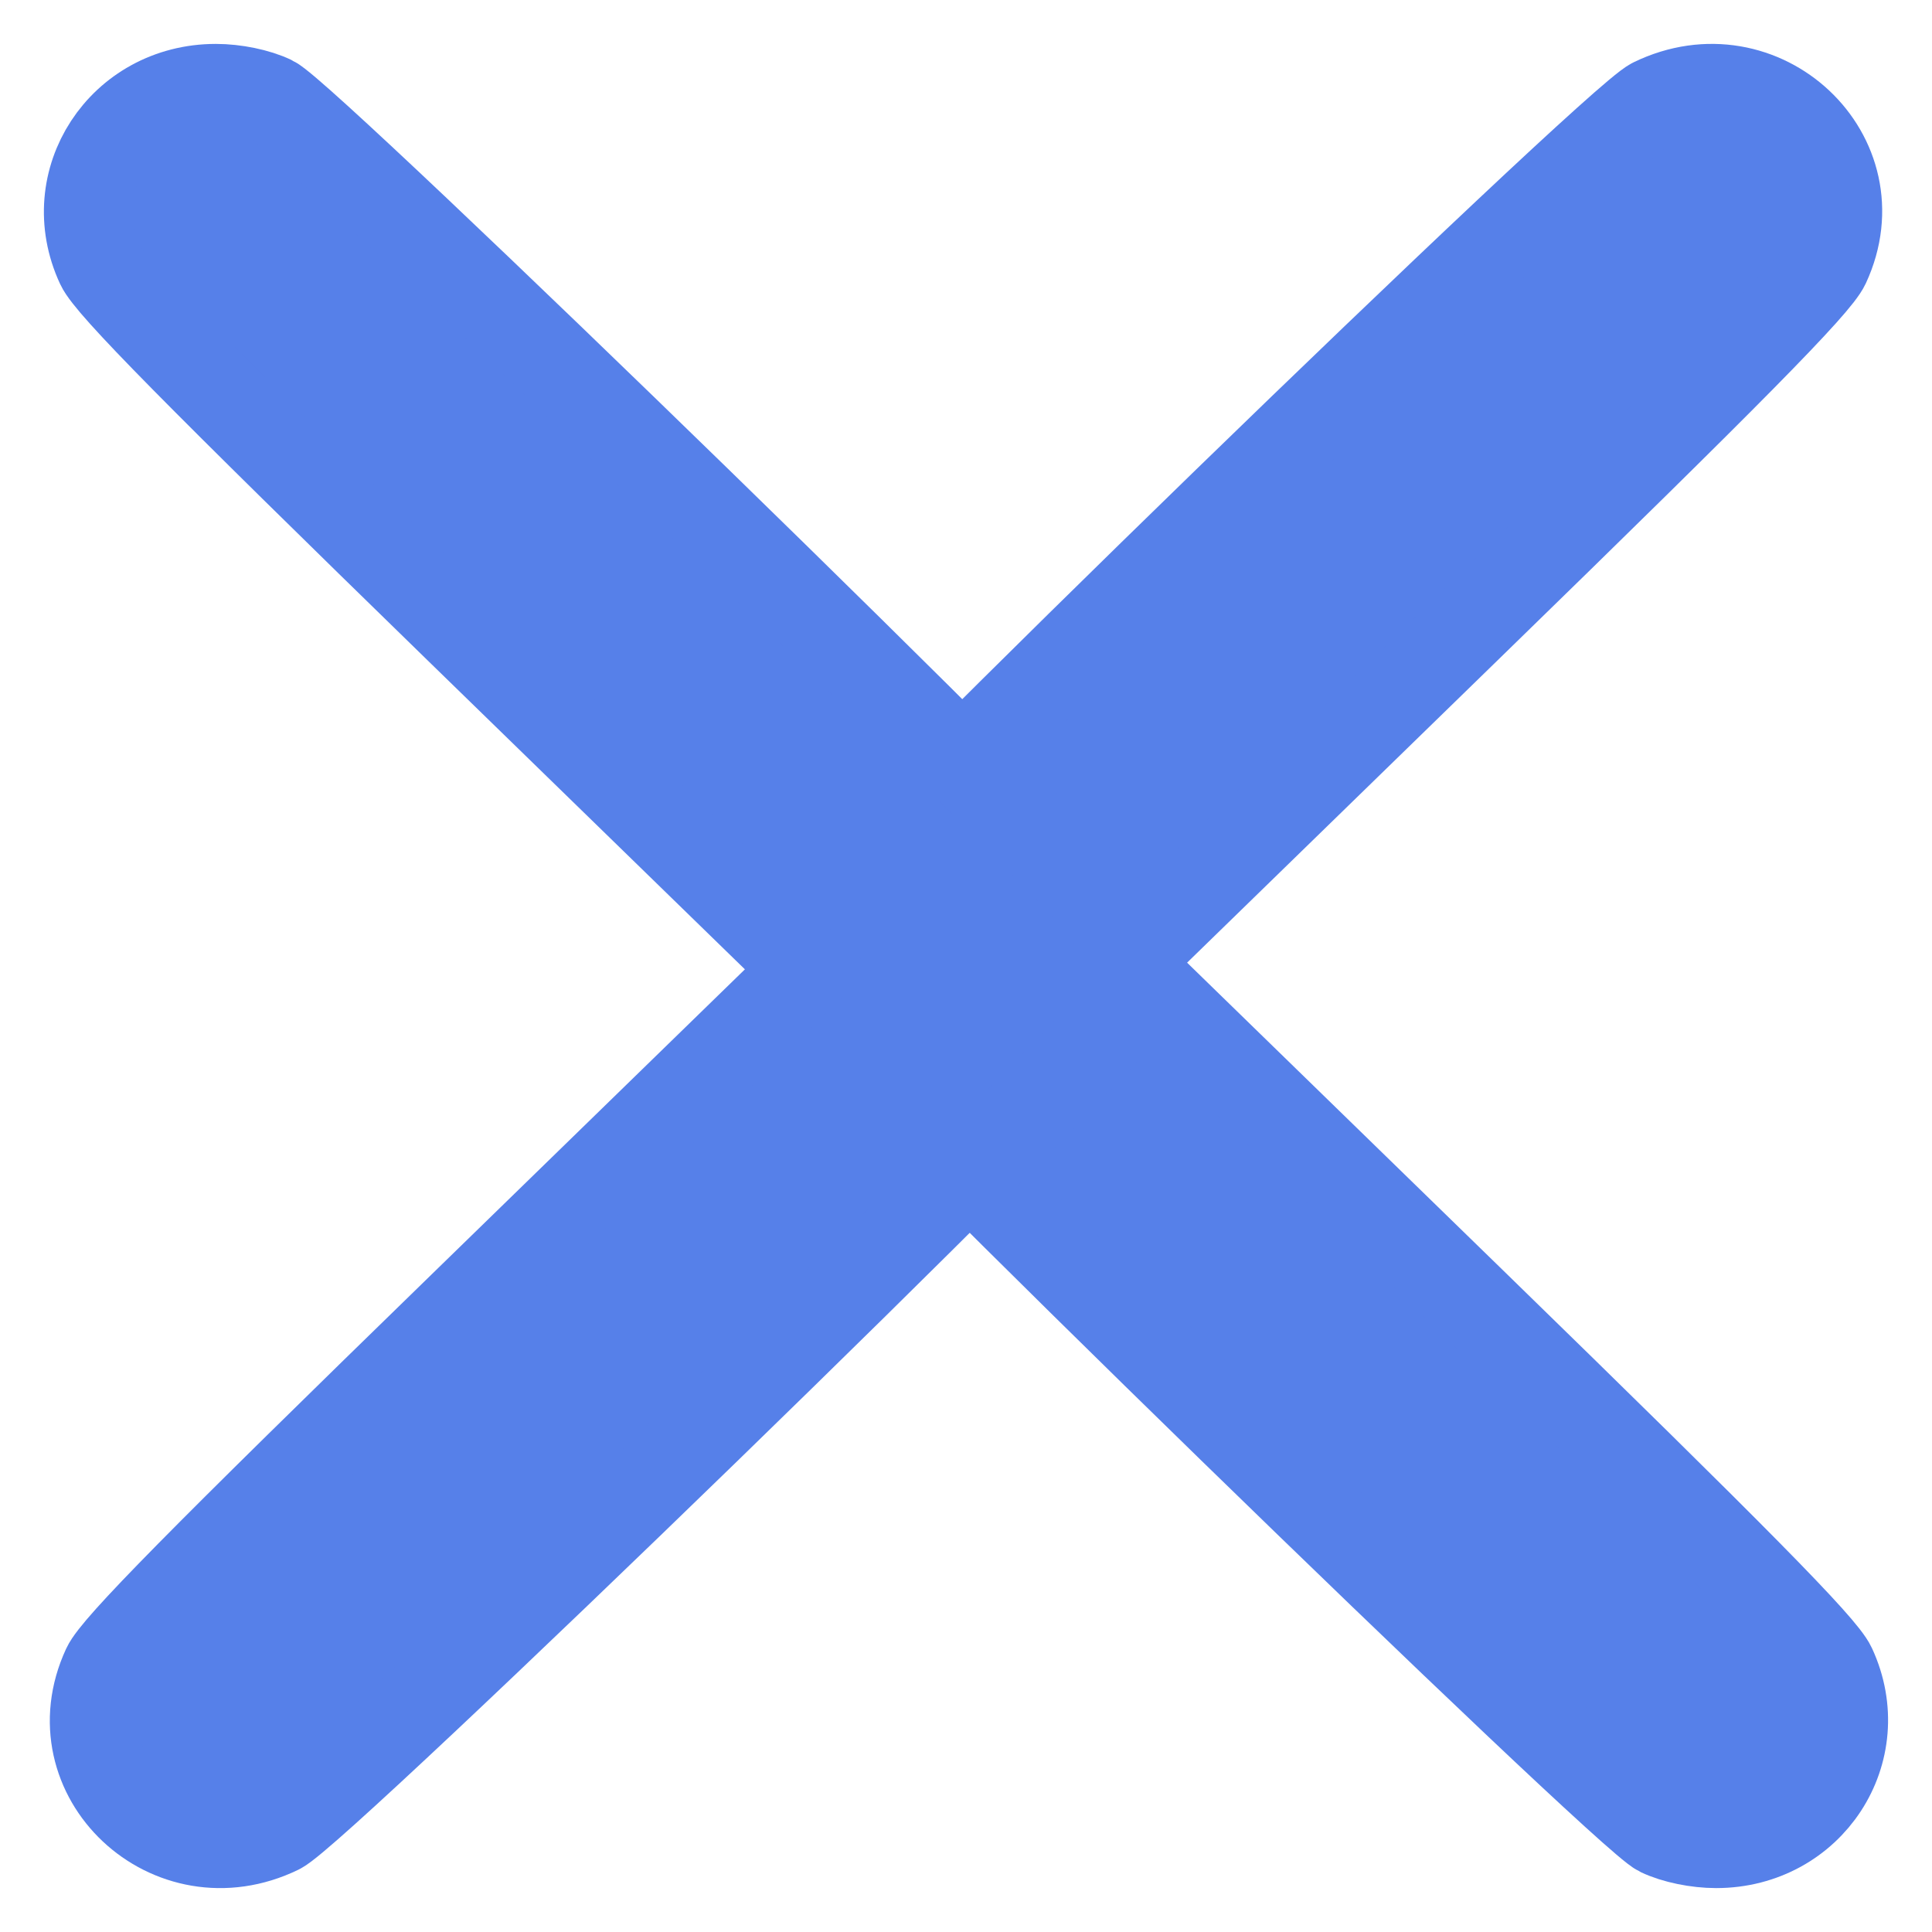<svg width="22" height="22" viewBox="0 0 22 22" fill="none" xmlns="http://www.w3.org/2000/svg">
<mask id="path-1-outside-1_278_1742" maskUnits="userSpaceOnUse" x="8.235" y="0" width="14" height="22" fill="black">
<rect fill="white" x="8.235" width="14" height="22"/>
<path fill-rule="evenodd" clip-rule="evenodd" d="M18.821 1.159C18.361 1.383 9.501 9.989 9.338 10.371C9.201 10.691 9.201 11.233 9.338 11.554C9.484 11.897 18.498 20.677 18.899 20.867C19.069 20.948 19.323 21 19.542 21C20.615 21 21.308 19.939 20.863 18.979C20.756 18.748 19.777 17.756 16.762 14.819L12.801 10.962L16.727 7.139C19.723 4.223 20.687 3.245 20.794 3.014C21.366 1.778 20.064 0.555 18.821 1.159Z"/>
</mask>
<path fill-rule="evenodd" clip-rule="evenodd" d="M18.821 1.159C18.361 1.383 9.501 9.989 9.338 10.371C9.201 10.691 9.201 11.233 9.338 11.554C9.484 11.897 18.498 20.677 18.899 20.867C19.069 20.948 19.323 21 19.542 21C20.615 21 21.308 19.939 20.863 18.979C20.756 18.748 19.777 17.756 16.762 14.819L12.801 10.962L16.727 7.139C19.723 4.223 20.687 3.245 20.794 3.014C21.366 1.778 20.064 0.555 18.821 1.159Z" fill="#5680E9"/>
<path fill-rule="evenodd" clip-rule="evenodd" d="M18.821 1.159C18.361 1.383 9.501 9.989 9.338 10.371C9.201 10.691 9.201 11.233 9.338 11.554C9.484 11.897 18.498 20.677 18.899 20.867C19.069 20.948 19.323 21 19.542 21C20.615 21 21.308 19.939 20.863 18.979C20.756 18.748 19.777 17.756 16.762 14.819L12.801 10.962L16.727 7.139C19.723 4.223 20.687 3.245 20.794 3.014C21.366 1.778 20.064 0.555 18.821 1.159Z" stroke="#5680E9" mask="url(#path-1-outside-1_278_1742)"/>
<mask id="path-2-outside-2_278_1742" maskUnits="userSpaceOnUse" x="-0.235" y="-1.1365e-06" width="14" height="22" fill="black">
<rect fill="white" x="-0.235" y="-1.1365e-06" width="14" height="22"/>
<path fill-rule="evenodd" clip-rule="evenodd" d="M3.179 20.841C3.639 20.617 12.499 12.011 12.662 11.629C12.799 11.309 12.799 10.767 12.662 10.446C12.516 10.103 3.502 1.322 3.101 1.133C2.931 1.052 2.677 1 2.458 1C1.385 1 0.691 2.061 1.137 3.021C1.244 3.252 2.223 4.244 5.238 7.181L9.199 11.038L5.273 14.861C2.277 17.776 1.313 18.755 1.206 18.986C0.634 20.222 1.936 21.445 3.179 20.841Z"/>
</mask>
<path fill-rule="evenodd" clip-rule="evenodd" d="M3.179 20.841C3.639 20.617 12.499 12.011 12.662 11.629C12.799 11.309 12.799 10.767 12.662 10.446C12.516 10.103 3.502 1.322 3.101 1.133C2.931 1.052 2.677 1 2.458 1C1.385 1 0.691 2.061 1.137 3.021C1.244 3.252 2.223 4.244 5.238 7.181L9.199 11.038L5.273 14.861C2.277 17.776 1.313 18.755 1.206 18.986C0.634 20.222 1.936 21.445 3.179 20.841Z" fill="#5680E9"/>
<path fill-rule="evenodd" clip-rule="evenodd" d="M3.179 20.841C3.639 20.617 12.499 12.011 12.662 11.629C12.799 11.309 12.799 10.767 12.662 10.446C12.516 10.103 3.502 1.322 3.101 1.133C2.931 1.052 2.677 1 2.458 1C1.385 1 0.691 2.061 1.137 3.021C1.244 3.252 2.223 4.244 5.238 7.181L9.199 11.038L5.273 14.861C2.277 17.776 1.313 18.755 1.206 18.986C0.634 20.222 1.936 21.445 3.179 20.841Z" stroke="#5680E9" mask="url(#path-2-outside-2_278_1742)"/>
</svg>
